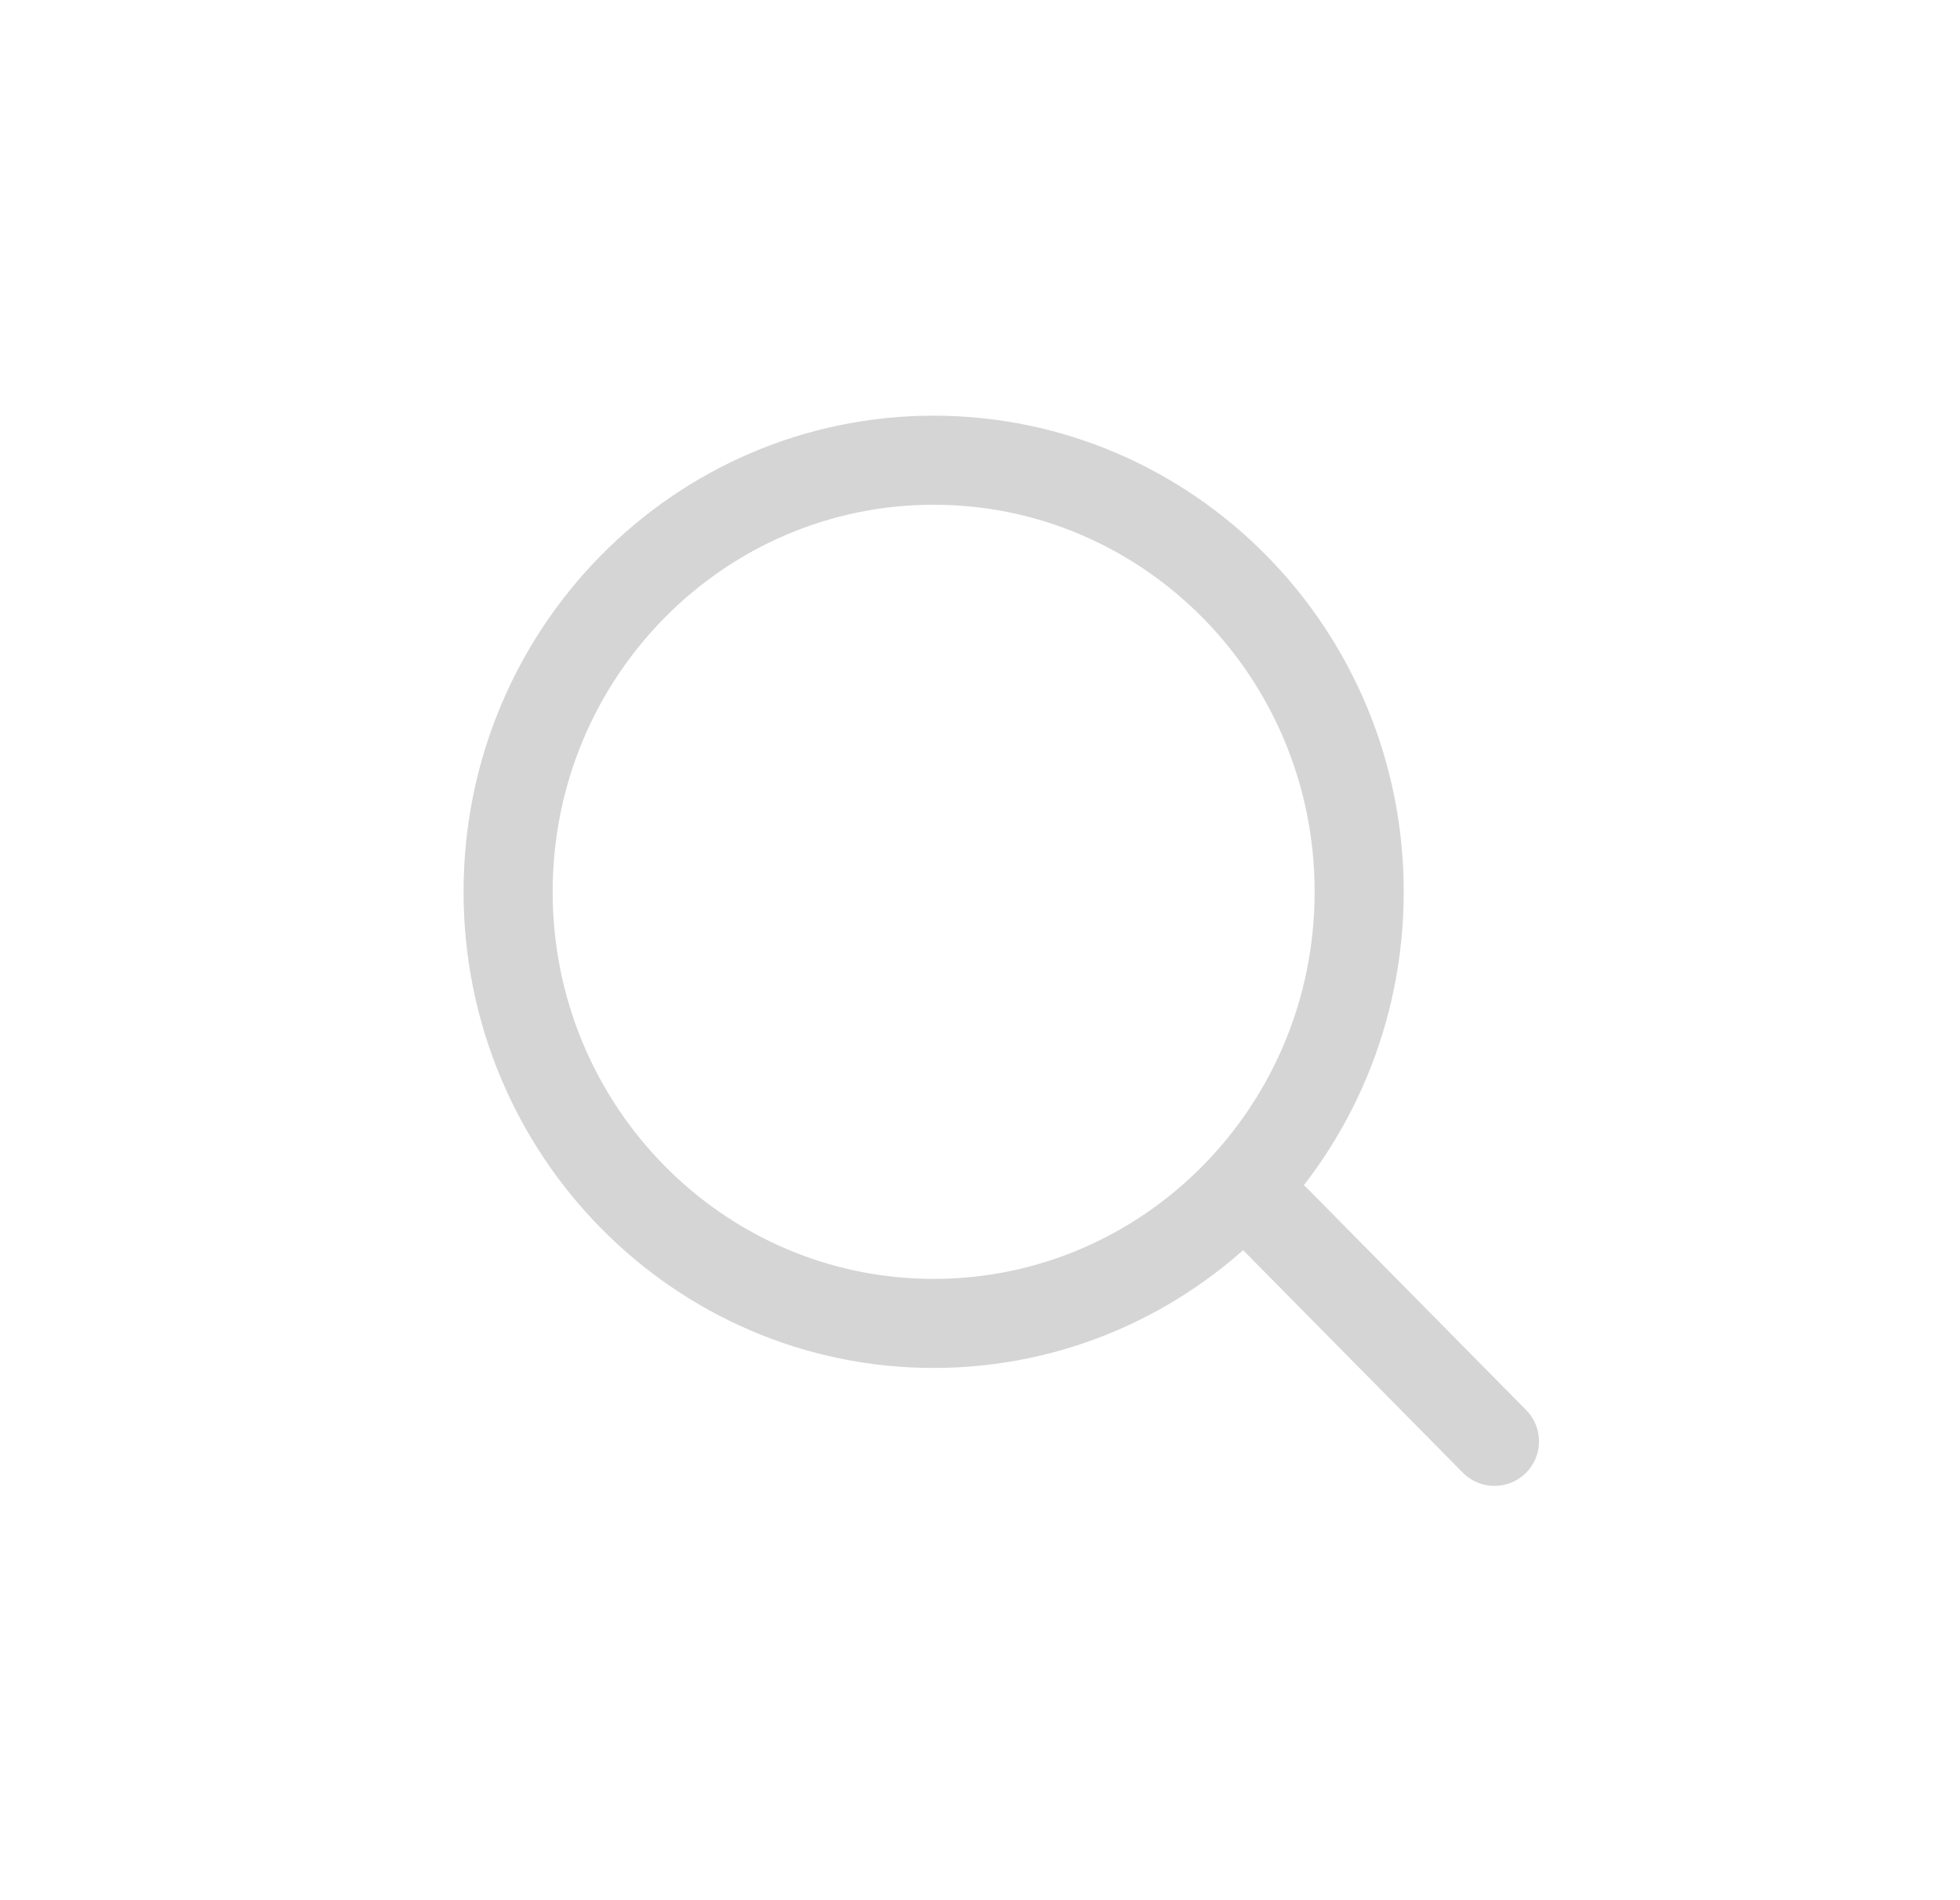 <svg width="33" height="32" viewBox="0 0 33 32" fill="none" xmlns="http://www.w3.org/2000/svg">
<path d="M22.884 15.018C22.884 19.042 19.667 22.287 15.719 22.287C11.772 22.287 8.555 19.042 8.555 15.018C8.555 10.995 11.772 7.75 15.719 7.75C19.667 7.75 22.884 10.995 22.884 15.018Z" stroke="#D5D5D5" stroke-width="1.5" stroke-linecap="round"/>
<path d="M21.475 20.538L25.162 24.273" stroke="#D5D5D5" stroke-width="1.5" stroke-linecap="round"/>
</svg>
